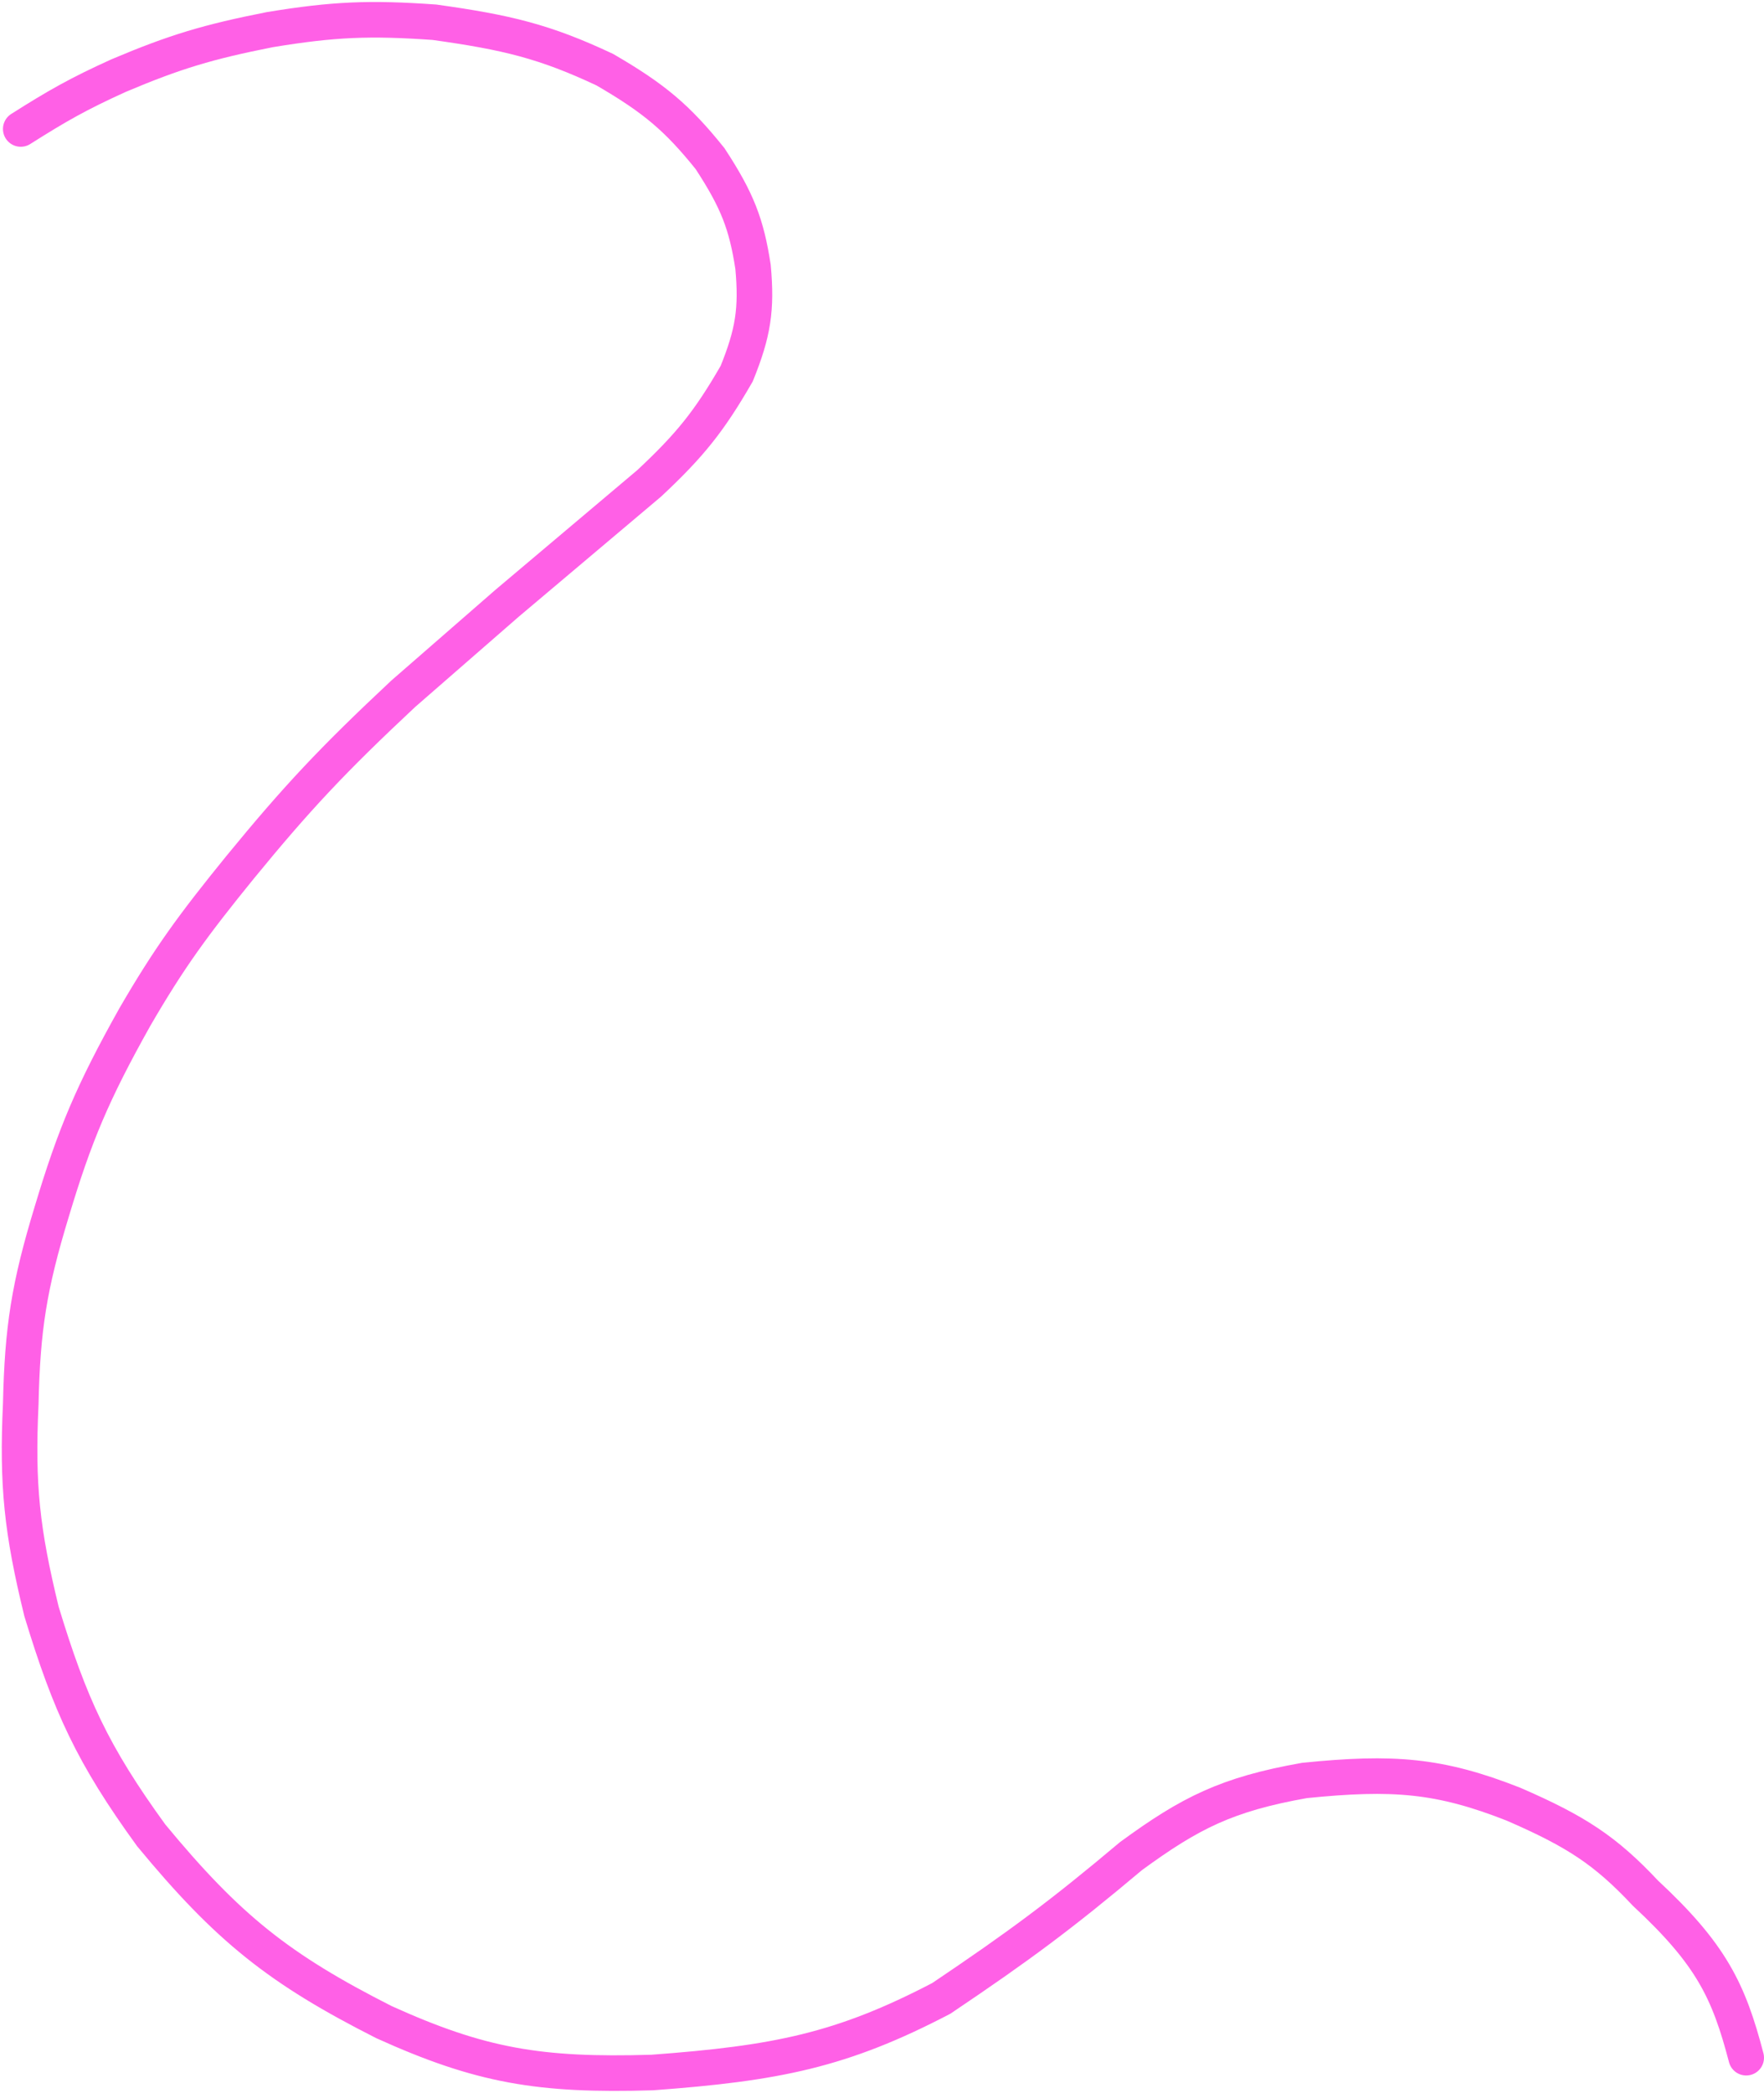 <svg width="595" height="706" viewBox="0 0 595 706" fill="none" xmlns="http://www.w3.org/2000/svg">
<path d="M7 43.5C19.293 35.71 26.427 31.652 40 25.5C59.031 17.45 70.215 14.109 91 10C112.484 6.464 124.673 5.966 146.5 7.5C170.867 10.888 183.74 13.968 204 23.5C220.691 33.192 228.465 39.761 239.5 53.5C248.807 67.705 251.788 75.7 254 90C255.307 104.365 254.05 112.251 248.5 126C239.264 142.016 232.789 150.111 219 163L171 203.5L136 234C112.09 256.376 100.098 269.184 81 292.5C65.183 311.969 57.111 322.989 45.5 343C31.212 368.5 25.205 382.839 17.5 408.5C9.795 433.792 7.562 448.016 7 473.5C5.72 500.997 7.377 516.325 14 543.5C23.586 575.042 31.23 591.769 51 619C76.92 650.392 94.138 664.088 129.5 682C162.034 696.737 181.966 700.144 220 699C261.947 695.906 283.933 691.531 317.5 674C343.955 656.197 358.05 645.74 381.5 626C401.448 611.414 413.824 605.141 440 600.5C469.912 597.471 485.56 598.676 510.5 608.5C531.644 617.676 541.54 624.142 555 638.5C577.189 659.114 583.112 671.451 589 694" stroke="#FF60E6" stroke-width="12" stroke-linecap="round"/>
</svg>
